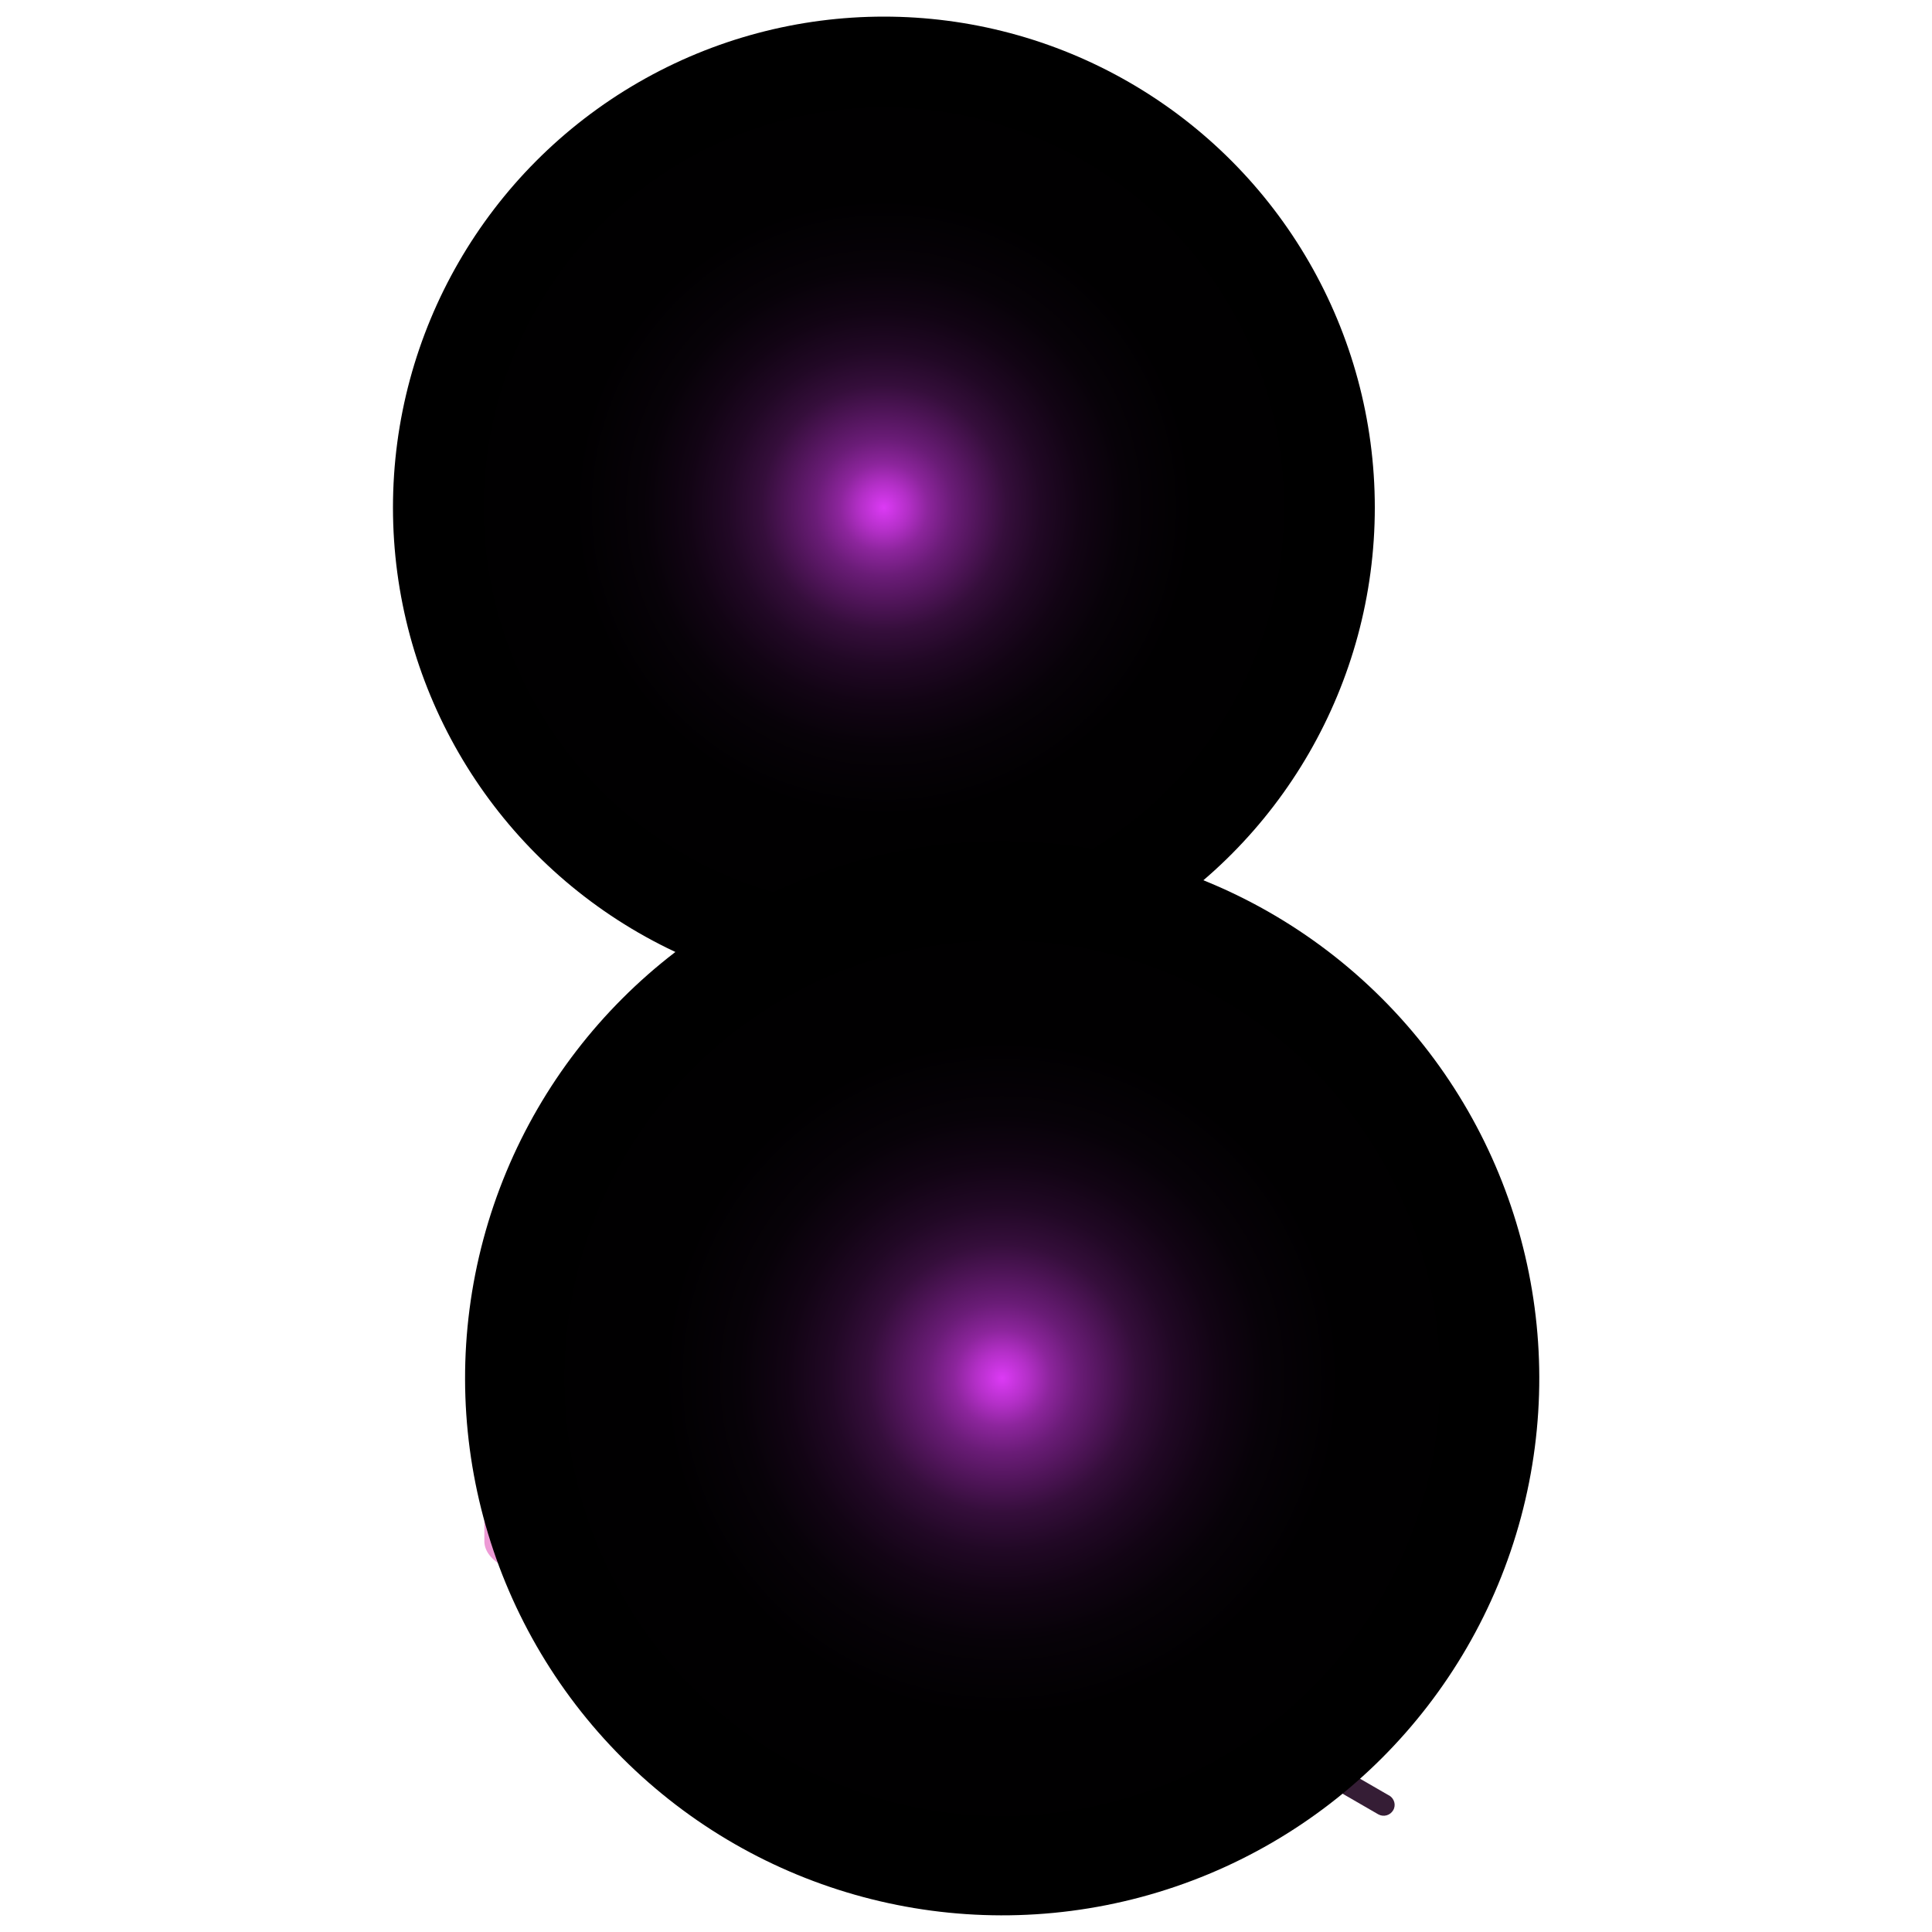 <?xml version="1.0" encoding="UTF-8"?>
<svg xmlns="http://www.w3.org/2000/svg" version="1.1" xmlns:xlink="http://www.w3.org/1999/xlink" viewBox="0 0 100 100">
  <defs>
    <style>
      .cls-1 {
        fill: url(#_Áåçûìÿííûé_ãðàäèåíò_214);
      }

      .cls-2 {
        fill: #ffa1fb;
      }

      .cls-3 {
        fill: url(#radial-gradient);
      }

      .cls-3, .cls-4, .cls-5 {
        mix-blend-mode: screen;
      }

      .cls-6 {
        fill: url(#_Áåçûìÿííûé_ãðàäèåíò_245);
      }

      .cls-7 {
        isolation: isolate;
      }

      .cls-8, .cls-4 {
        fill: #351d35;
      }

      .cls-9 {
        fill: url(#_Áåçûìÿííûé_ãðàäèåíò_240);
      }

      .cls-10 {
        fill: url(#_Áåçûìÿííûé_ãðàäèåíò_228);
      }

      .cls-11 {
        fill: #d068e8;
      }

      .cls-12 {
        fill: #3b223a;
      }

      .cls-13 {
        fill: #5c3b53;
      }

      .cls-14 {
        fill: #962dcc;
      }

      .cls-15 {
        fill: url(#_Áåçûìÿííûé_ãðàäèåíò_239-2);
        opacity: .5;
      }

      .cls-16 {
        fill: url(#_Áåçûìÿííûé_ãðàäèåíò_239);
      }

      .cls-17 {
        fill: #bd46f2;
      }

      .cls-18 {
        fill: #2a182a;
      }

      .cls-19 {
        fill: url(#_Áåçûìÿííûé_ãðàäèåíò_291);
      }

      .cls-5 {
        fill: url(#_Áåçûìÿííûé_ãðàäèåíò_404);
      }

      .cls-20 {
        fill: #dd3131;
      }
    </style>
    <linearGradient id="_Áåçûìÿííûé_ãðàäèåíò_245" data-name="Áåçûìÿííûé ãðàäèåíò 245" x1="40.07" y1="83.39" x2="45.52" y2="83.39" gradientUnits="userSpaceOnUse">
      <stop offset="0" stop-color="#ed9ad5"/>
      <stop offset=".26" stop-color="#efa1d2"/>
      <stop offset=".63" stop-color="#f5b4cc"/>
      <stop offset="1" stop-color="#fecfc4"/>
    </linearGradient>
    <linearGradient id="_Áåçûìÿííûé_ãðàäèåíò_214" data-name="Áåçûìÿííûé ãðàäèåíò 214" x1="38.17" y1="87.23" x2="38.39" y2="87.6" gradientUnits="userSpaceOnUse">
      <stop offset="0" stop-color="#40243f"/>
      <stop offset=".19" stop-color="#3d223c"/>
      <stop offset="1" stop-color="#351d35"/>
    </linearGradient>
    <linearGradient id="_Áåçûìÿííûé_ãðàäèåíò_240" data-name="Áåçûìÿííûé ãðàäèåíò 240" x1="38.83" y1="55.66" x2="49.42" y2="55.66" gradientUnits="userSpaceOnUse">
      <stop offset="0" stop-color="#ed9ad5"/>
      <stop offset=".59" stop-color="#f7bcca"/>
      <stop offset="1" stop-color="#fecfc4"/>
    </linearGradient>
    <linearGradient id="_Áåçûìÿííûé_ãðàäèåíò_228" data-name="Áåçûìÿííûé ãðàäèåíò 228" x1="38.83" y1="30.78" x2="49.39" y2="30.78" gradientUnits="userSpaceOnUse">
      <stop offset="0" stop-color="#962dcc"/>
      <stop offset=".24" stop-color="#9d34cf"/>
      <stop offset=".59" stop-color="#b048d8"/>
      <stop offset="1" stop-color="#d068e8"/>
    </linearGradient>
    <linearGradient id="_Áåçûìÿííûé_ãðàäèåíò_239" data-name="Áåçûìÿííûé ãðàäèåíò 239" x1="44.28" y1="33.59" x2="46.93" y2="26.3" gradientUnits="userSpaceOnUse">
      <stop offset="0" stop-color="#c55de3"/>
      <stop offset=".13" stop-color="#cf6ae3"/>
      <stop offset=".49" stop-color="#e98ae4"/>
      <stop offset=".79" stop-color="#f99ee4"/>
      <stop offset="1" stop-color="#ffa6e5"/>
    </linearGradient>
    <linearGradient id="_Áåçûìÿííûé_ãðàäèåíò_239-2" data-name="Áåçûìÿííûé ãðàäèåíò 239" x1="138.87" y1="-.06" x2="141.19" y2="-6.46" gradientTransform="translate(98.25 1.57) rotate(151.9) scale(.47 -.7) skewX(53.14)" xlink:href="#_Áåçûìÿííûé_ãðàäèåíò_239"/>
    <linearGradient id="_Áåçûìÿííûé_ãðàäèåíò_291" data-name="Áåçûìÿííûé ãðàäèåíò 291" x1="38.84" y1="49.91" x2="49.4" y2="49.91" gradientUnits="userSpaceOnUse">
      <stop offset="0" stop-color="#cd76b4"/>
      <stop offset="1" stop-color="#e596cf"/>
    </linearGradient>
    <radialGradient id="_Áåçûìÿííûé_ãðàäèåíò_404" data-name="Áåçûìÿííûé ãðàäèåíò 404" cx="45.75" cy="26.27" fx="45.75" fy="26.27" r="25.41" gradientUnits="userSpaceOnUse">
      <stop offset="0" stop-color="#e53dff"/>
      <stop offset="0" stop-color="#dc3af5"/>
      <stop offset=".05" stop-color="#b32fc7"/>
      <stop offset=".09" stop-color="#8c259c"/>
      <stop offset=".14" stop-color="#6a1c77"/>
      <stop offset=".2" stop-color="#4d1456"/>
      <stop offset=".25" stop-color="#350e3b"/>
      <stop offset=".32" stop-color="#210825"/>
      <stop offset=".4" stop-color="#120414"/>
      <stop offset=".49" stop-color="#070208"/>
      <stop offset=".63" stop-color="#010001"/>
      <stop offset="1" stop-color="#000"/>
    </radialGradient>
    <radialGradient id="radial-gradient" cx="51.87" cy="71.34" fx="51.87" fy="71.34" r="27.8" gradientTransform="translate(65.64 -15.78) rotate(45)" gradientUnits="userSpaceOnUse">
      <stop offset="0" stop-color="#e53dff"/>
      <stop offset="0" stop-color="#dc3af5"/>
      <stop offset=".05" stop-color="#b32fc7"/>
      <stop offset=".09" stop-color="#8c259c"/>
      <stop offset=".14" stop-color="#6a1c77"/>
      <stop offset=".2" stop-color="#4d1456"/>
      <stop offset=".25" stop-color="#350e3b"/>
      <stop offset=".32" stop-color="#210825"/>
      <stop offset=".4" stop-color="#120414"/>
      <stop offset=".49" stop-color="#070208"/>
      <stop offset=".63" stop-color="#010001"/>
      <stop offset="1" stop-color="#000"/>
    </radialGradient>
  </defs>
  <!-- Generator: Adobe Illustrator 28.7.1, SVG Export Plug-In . SVG Version: 1.2.0 Build 142)  -->
  <g class="cls-7">
    <g id="Layer_1">
      <g id="_x31_3">
        <g>
          <g class="cls-7">
            <path class="cls-6" d="M25.07,76.04v3.71c-.01.46.29.93.91,1.28l15.96,9.21c1.22.7,3.19.7,4.4,0l15.96-9.28c.6-.35.9-.81.9-1.26v-3.71s-38.13.05-38.13.05Z"/>
            <path class="cls-12" d="M62.29,74.71l-15.96-9.21c-1.22-.7-3.19-.7-4.4,0l-15.96,9.28c-1.21.7-1.21,1.85.01,2.55l15.96,9.21c1.22.7,3.19.7,4.4,0l15.96-9.28c1.21-.7,1.2-1.84-.01-2.55Z"/>
          </g>
          <g>
            <g class="cls-7">
              <path class="cls-1" d="M39.49,86.6s-.04-.07-.07-.1c-.02-.03-.05-.05-.07-.06l-1.89-1.09s-.09-.03-.12-.01l-1.44.84c.47.97,1.16,1.81,2.13,2.48l1.44-.84s.05-.06.05-.11v-.97s0-.09-.03-.13Z"/>
              <path class="cls-18" d="M37.91,87.27l-1.89-1.09c-.1-.06-.17,0-.17.1v.97c0,.11.07.24.17.29l1.89,1.09c.09.05.17.01.17-.1v-.97c0-.11-.07-.24-.17-.3Z"/>
            </g>
            <path class="cls-8" d="M71.89,92.93l-10.47-6.05c-.56-.33-1.27-.33-1.83,0l-14.96,8.64c-.36.21-.8.21-1.16,0l-8.45-4.88s-.05-.05-.05-.08v-1.11c0-.12.06-.22.16-.28l1.97-1.14c.47-.27-.08-1.25-.56-.97l-1.97,1.14c-.45.26-.72.74-.72,1.25v1.17c0,.4.21.77.56.97l8.5,4.91c.35.2.75.3,1.14.3s.79-.1,1.14-.3l14.97-8.64c.22-.13.49-.13.71,0l10.47,6.05c.27.15.61.06.77-.21.16-.27.06-.61-.21-.77Z"/>
            <path class="cls-4" d="M35.39,88.29c.22-.13.97-.56,1.25-.72.07-.04.36-.15.22-.28-.09-.08-.19,0-.27.05-.14.08-1.35.78-1.5.87-.11.07-.35.18-.28.28.08.12.39-.08.58-.2Z"/>
            <path class="cls-4" d="M71.65,93.03l-10.47-6.05c-.43-.25-.96-.25-1.38,0l-14.92,8.57c-.63.36-1.01.27-1.46.07-2.3-1.05-7.79-4.49-8.52-4.84-.06-.03-.23.04-.22.11,0,.04,7.71,4.56,8.51,4.95.64.32,1.26.26,1.76-.03l14.97-8.64c.36-.21.8-.21,1.16,0l10.47,6.05s.04.01.06.01c.02,0,.07,0,.1-.06.03-.05.01-.12-.04-.15Z"/>
          </g>
        </g>
        <g>
          <path class="cls-18" d="M48.74,74.35l6.26-3.61-1.75-1.01-6.16,3.56c-1.8-.73-4.2-.76-6.04-.08l-6.03-3.48-1.75,1.01,6.06,3.5c-1.09,1.05-1.02,2.39.22,3.4l-6.28,3.63,1.75,1.01,6.4-3.69c1.67.52,3.69.5,5.33-.06l6.51,3.76,1.75-1.01-6.46-3.73c1.07-.96,1.14-2.19.21-3.18Z"/>
          <g>
            <g>
              <polygon class="cls-11" points="51.08 69.89 50.1 69.32 50.84 71.54 51.82 72.1 51.08 69.89"/>
              <polygon class="cls-13" points="47.79 58.74 46.82 58.17 46.82 71.22 47.8 71.78 47.79 58.74"/>
              <polygon class="cls-11" points="54.61 70.49 52.54 62.98 47.79 58.74 47.8 71.78 51.08 69.89 51.82 72.1 54.61 70.49"/>
            </g>
            <g>
              <polygon class="cls-11" points="37.19 69.89 38.17 69.32 37.42 71.54 36.45 72.1 37.19 69.89"/>
              <polygon class="cls-13" points="40.47 58.74 41.45 58.17 41.45 71.22 40.47 71.78 40.47 58.74"/>
              <polygon class="cls-14" points="33.66 70.49 35.73 62.98 40.47 58.74 40.47 71.78 37.19 69.89 36.45 72.1 33.66 70.49"/>
            </g>
            <path class="cls-8" d="M39.32,74.6l1.05,1.37c.19.25.45.48.8.69,1.58.95,4.2.98,5.84.06.4-.22.71-.49.92-.76l1.04-1.38-9.66.03Z"/>
            <path class="cls-9" d="M49.39,34.91l-10.55.03.03,38.43c0,.76.49,1.52,1.47,2.11,2.02,1.21,5.36,1.25,7.46.08,1.08-.6,1.63-1.41,1.62-2.21l-.03-38.43Z"/>
            <path class="cls-10" d="M45.33,24c-.13-.08-.42-.22-.63-.3-.54-.19-1.03-.16-1.73.23-3.26,1.83-4.05,7-4.13,11.01,0,.76.49,1.52,1.47,2.11,2.02,1.21,5.36,1.25,7.46.08,1.08-.6,1.63-1.41,1.62-2.21-.04-5.36-1.48-9.23-4.06-10.91Z"/>
            <g>
              <polygon class="cls-11" points="51.54 72.1 52.51 71.54 54.61 81.46 53.63 82.03 51.54 72.1"/>
              <polygon class="cls-2" points="46.84 62.41 47.81 61.85 52.51 71.54 51.54 72.1 46.84 62.41"/>
              <polygon class="cls-14" points="51.54 72.1 53.63 82.03 50.84 80.41 50.12 77.35 46.84 75.46 46.84 62.41 51.54 72.1"/>
            </g>
            <g>
              <polygon class="cls-14" points="36.73 72.1 35.76 71.54 33.66 81.46 34.63 82.03 36.73 72.1"/>
              <polygon class="cls-17" points="41.43 62.41 40.46 61.85 35.76 71.54 36.73 72.1 41.43 62.41"/>
              <polygon class="cls-11" points="36.73 72.1 34.63 82.03 37.42 80.41 38.15 77.35 41.43 75.46 41.43 62.41 36.73 72.1"/>
            </g>
            <path class="cls-16" d="M46.16,25.22c1.49,1.73,2.19,4.04,1.65,6.25-.53,2.18-1.84,2.83-2.87-3.68-.6-3.79-.19-4.2,1.22-2.57Z"/>
            <path class="cls-15" d="M39.67,30.97c-.12,1.89.54,2.19,2.39-4.01,1.49-5-2.18.69-2.39,4.01Z"/>
            <path class="cls-19" d="M47.8,60.38c-.28.15-.57.28-.88.4v-19.58c.31-.11.61-.24.88-.4,1.08-.6,1.6-1.41,1.6-2.21v-.22c0,.8-.52,1.61-1.6,2.21-2.1,1.17-5.44,1.14-7.46-.08-.98-.59-1.49-1.35-1.49-2.11v.23c0,.76.51,1.52,1.49,2.11,1.7,1.02,4.35,1.21,6.39.53v19.58c-2.05.67-4.69.49-6.39-.53-.98-.59-1.49-1.35-1.49-2.11v.23c0,.76.51,1.52,1.49,2.11,2.02,1.21,5.36,1.25,7.46.08,1.08-.6,1.6-1.41,1.6-2.21v-.22c0,.8-.52,1.61-1.6,2.21Z"/>
            <g>
              <path class="cls-20" d="M43.32,44.25v-.06s.03-.06.08-.06h.31c.05,0,.08.02.08.06,0,.09.02.14.06.17.04.03.1.04.2.04h.17c.1,0,.16-.01.2-.04.04-.03.06-.08.06-.16,0-.09-.03-.13-.09-.16-.06-.03-.13-.05-.21-.05-.09,0-.18-.02-.28-.03-.1-.02-.19-.04-.28-.06-.09-.02-.16-.07-.21-.15s-.09-.17-.09-.28v-.1c0-.14.05-.26.16-.34.11-.08.26-.12.45-.12h.37c.19,0,.34.04.45.12.11.08.16.19.16.34v.05s-.03.06-.08.06h-.31c-.05,0-.08-.02-.08-.06,0-.09-.02-.14-.05-.16-.04-.03-.1-.04-.2-.04h-.14c-.1,0-.17.01-.2.04-.04.03-.05.08-.05.17v.05c0,.09.1.14.3.15.21.01.39.04.55.09.09.03.16.08.21.15s.09.16.09.27v.09c0,.14-.05.26-.16.34-.11.08-.26.12-.45.12h-.4c-.19,0-.34-.04-.45-.12-.11-.08-.16-.19-.16-.34Z"/>
              <path class="cls-20" d="M44.54,45.41h.31c.05,0,.08.02.08.06v1.28c0,.14-.05.26-.16.33-.11.08-.25.12-.44.12h-.4c-.19,0-.34-.04-.45-.12-.1-.08-.16-.19-.16-.34v-1.27s.03-.06.08-.06h.31c.05,0,.08.02.08.06v1.26c0,.06.02.1.05.13.03.02.09.04.16.04h.25c.08,0,.13-.01.17-.04.03-.02.05-.07.05-.13v-1.26s.03-.06.08-.06Z"/>
              <path class="cls-20" d="M44.34,49.7h-.4c-.19,0-.34-.04-.45-.12-.1-.08-.16-.19-.16-.34v-.88c0-.15.05-.26.16-.34.1-.08.25-.12.45-.12h.4c.19,0,.34.04.44.12.11.08.16.19.16.33v.13s-.03.06-.08.06h-.31c-.05,0-.08-.02-.08-.06v-.11c0-.06-.02-.1-.05-.13-.03-.02-.09-.04-.17-.04h-.25c-.08,0-.13.01-.16.04-.03.03-.05.07-.05.13v.85c0,.06.02.1.05.13.03.02.09.04.16.04h.25c.08,0,.13-.01.17-.04.03-.02.05-.07.05-.13v-.11s.03-.06.08-.06h.31c.05,0,.08.02.08.06v.13c0,.14-.05.26-.16.33-.11.08-.25.12-.44.12Z"/>
              <path class="cls-20" d="M44.34,52.19h-.4c-.19,0-.34-.04-.45-.12-.1-.08-.16-.19-.16-.34v-.88c0-.15.05-.26.16-.34.1-.08.25-.12.45-.12h.4c.19,0,.34.04.44.12.11.08.16.19.16.33v.13s-.03.06-.08.06h-.31c-.05,0-.08-.02-.08-.06v-.11c0-.06-.02-.1-.05-.13-.03-.02-.09-.04-.17-.04h-.25c-.08,0-.13.01-.16.04-.03.02-.05.07-.05.13v.85c0,.06.02.1.05.13.03.02.09.04.16.04h.25c.08,0,.13-.01.17-.04.03-.03.05-.07.05-.13v-.11s.03-.06.08-.06h.31c.05,0,.08.02.08.06v.13c0,.14-.05.26-.16.33-.11.08-.25.12-.44.12Z"/>
              <path class="cls-20" d="M44.76,54.69h-1.2c-.05,0-.08-.02-.08-.06v-1.67s.03-.06.08-.06h1.2s.07.02.07.06v.19s-.02.06-.07.06h-.77s-.04.01-.04.03v.36s.01.03.04.03h.63c.05,0,.08.02.08.06v.19s-.03.06-.08.06h-.63s-.04.01-.04.03v.39s.01.03.04.03h.77s.07.02.07.06v.19s-.02.06-.07.06Z"/>
              <path class="cls-20" d="M43.32,56.73v-.06s.03-.06.08-.06h.31c.05,0,.08.02.08.06,0,.09.02.14.06.17.04.03.1.04.2.04h.17c.1,0,.16-.01.2-.04.04-.03.06-.08.06-.16,0-.09-.03-.13-.09-.16-.06-.03-.13-.05-.21-.05-.09,0-.18-.02-.28-.03-.1-.02-.19-.04-.28-.06-.09-.03-.16-.07-.21-.15-.06-.07-.09-.17-.09-.28v-.1c0-.14.05-.26.16-.34.11-.08.26-.12.45-.12h.37c.19,0,.34.04.45.12.11.08.16.19.16.34v.05s-.03.06-.08.06h-.31c-.05,0-.08-.02-.08-.06,0-.09-.02-.14-.05-.16-.04-.03-.1-.04-.2-.04h-.14c-.1,0-.17.01-.2.04-.04.03-.05.08-.05.17v.05c0,.09.1.14.3.15.21.01.39.04.55.09.09.03.16.08.21.15s.09.16.09.27v.09c0,.14-.05.26-.16.34-.11.08-.26.12-.45.12h-.4c-.19,0-.34-.04-.45-.12-.11-.08-.16-.19-.16-.34Z"/>
              <path class="cls-20" d="M43.32,59.23v-.06s.03-.06.08-.06h.31c.05,0,.08.02.08.06,0,.09.02.14.06.17.04.03.1.04.2.04h.17c.1,0,.16-.01.2-.04.04-.03.06-.08.06-.16,0-.09-.03-.13-.09-.16-.06-.03-.13-.05-.21-.05-.09,0-.18-.02-.28-.03-.1-.02-.19-.04-.28-.06-.09-.02-.16-.07-.21-.15s-.09-.17-.09-.28v-.1c0-.14.05-.26.16-.34.11-.08.26-.12.45-.12h.37c.19,0,.34.04.45.12.11.08.16.19.16.34v.05s-.03.06-.08.06h-.31c-.05,0-.08-.02-.08-.06,0-.09-.02-.14-.05-.16-.04-.03-.1-.04-.2-.04h-.14c-.1,0-.17.01-.2.04-.04.03-.05.08-.05.17v.05c0,.09.1.14.3.15.21.01.39.04.55.09.09.03.16.08.21.15s.09.16.09.27v.09c0,.14-.05.26-.16.34-.11.08-.26.12-.45.12h-.4c-.19,0-.34-.04-.45-.12-.11-.08-.16-.19-.16-.34Z"/>
            </g>
          </g>
        </g>
        <circle class="cls-5" cx="45.75" cy="26.27" r="25.41"/>
        <circle class="cls-3" cx="51.87" cy="71.34" r="27.8" transform="translate(-35.25 57.57) rotate(-45)"/>
      </g>
    </g>
  </g>
</svg>